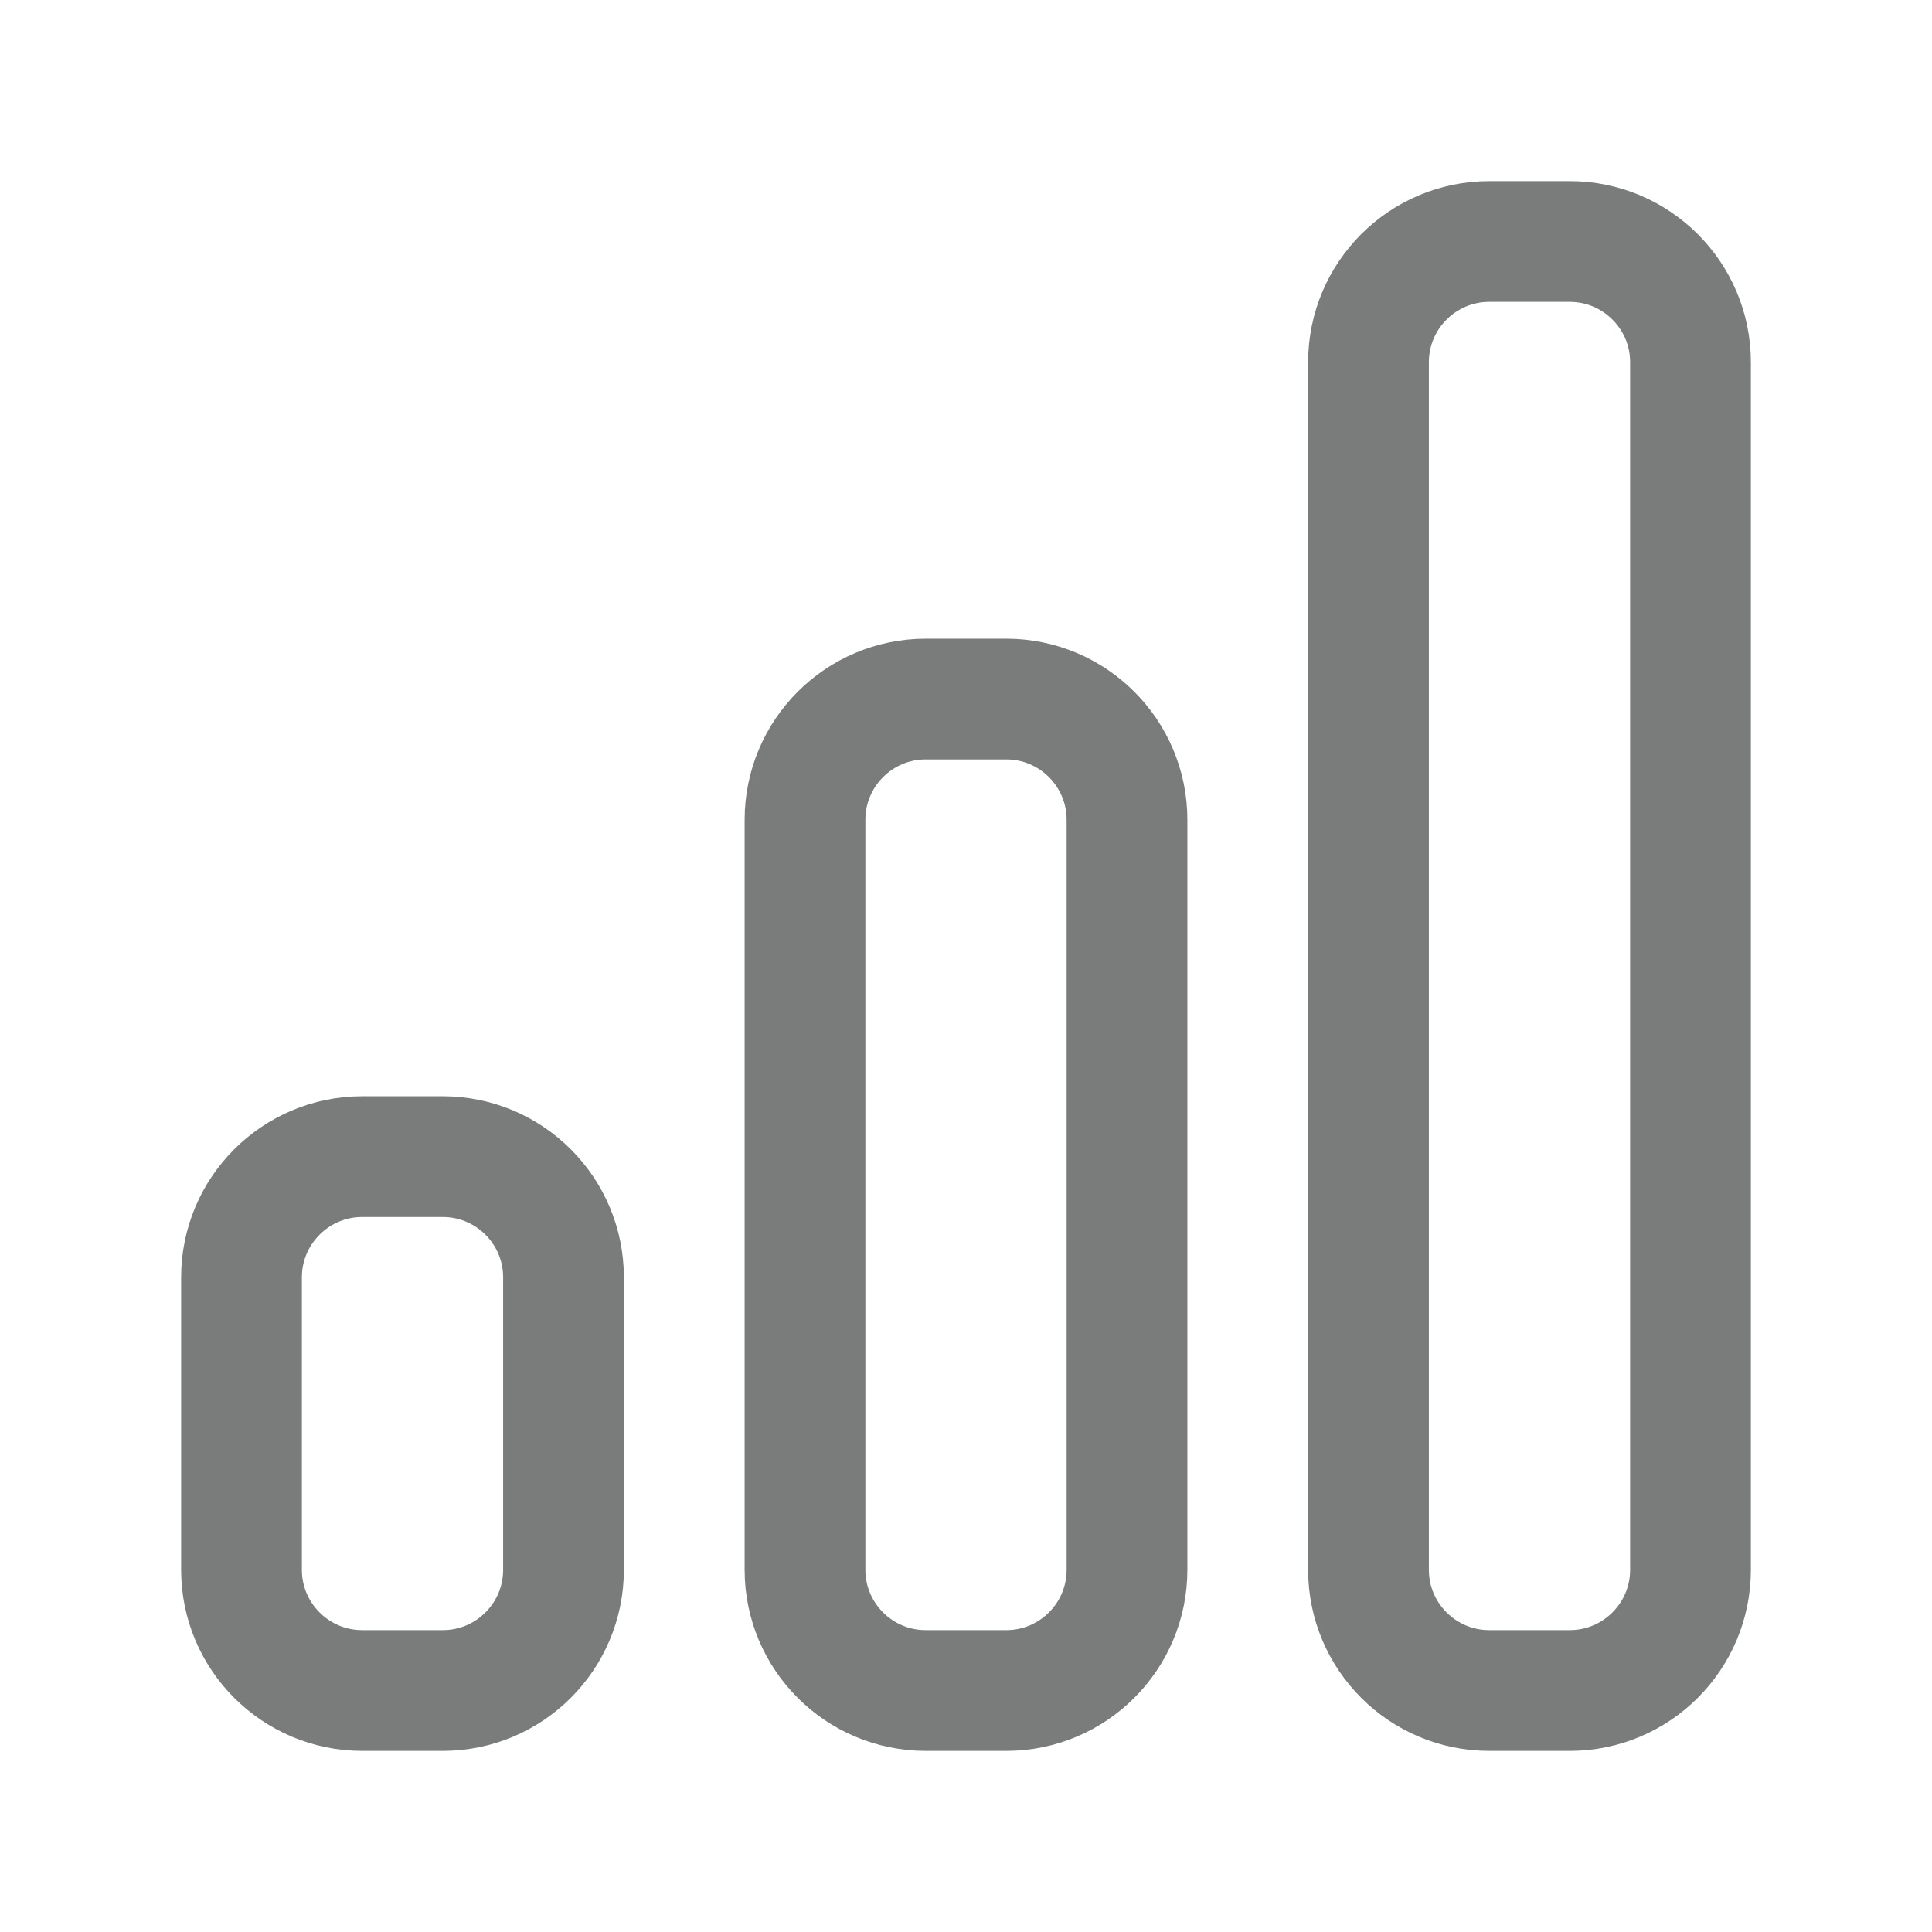 <svg width="24" height="24" viewBox="0 0 24 24" fill="none" xmlns="http://www.w3.org/2000/svg">
<path fill-rule="evenodd" clip-rule="evenodd" d="M21 19.5C21 20.328 20.328 21 19.5 21L18.5 21C17.672 21 17 20.328 17 19.5L17 4.5C17 3.672 17.672 3 18.5 3L19.5 3C20.328 3 21 3.672 21 4.5L21 19.5Z" stroke="#797C7B" stroke-width="1.5" stroke-linecap="round" stroke-linejoin="round"/>
<path fill-rule="evenodd" clip-rule="evenodd" d="M14 19.5C14 20.329 13.328 21 12.5 21L11.5 21C10.672 21 10 20.329 10 19.5L10 10.184C10 9.356 10.672 8.684 11.5 8.684L12.5 8.684C13.328 8.684 14 9.356 14 10.184L14 19.5Z" stroke="#797C7B" stroke-width="1.5" stroke-linecap="round" stroke-linejoin="round"/>
<path fill-rule="evenodd" clip-rule="evenodd" d="M7 19.5C7 20.329 6.328 21 5.5 21L4.5 21C3.672 21 3 20.329 3 19.5L3 15.868C3 15.04 3.672 14.368 4.5 14.368L5.5 14.368C6.328 14.368 7 15.04 7 15.868L7 19.5Z" stroke="#797C7B" stroke-width="1.5" stroke-linecap="round" stroke-linejoin="round"/>
</svg>

